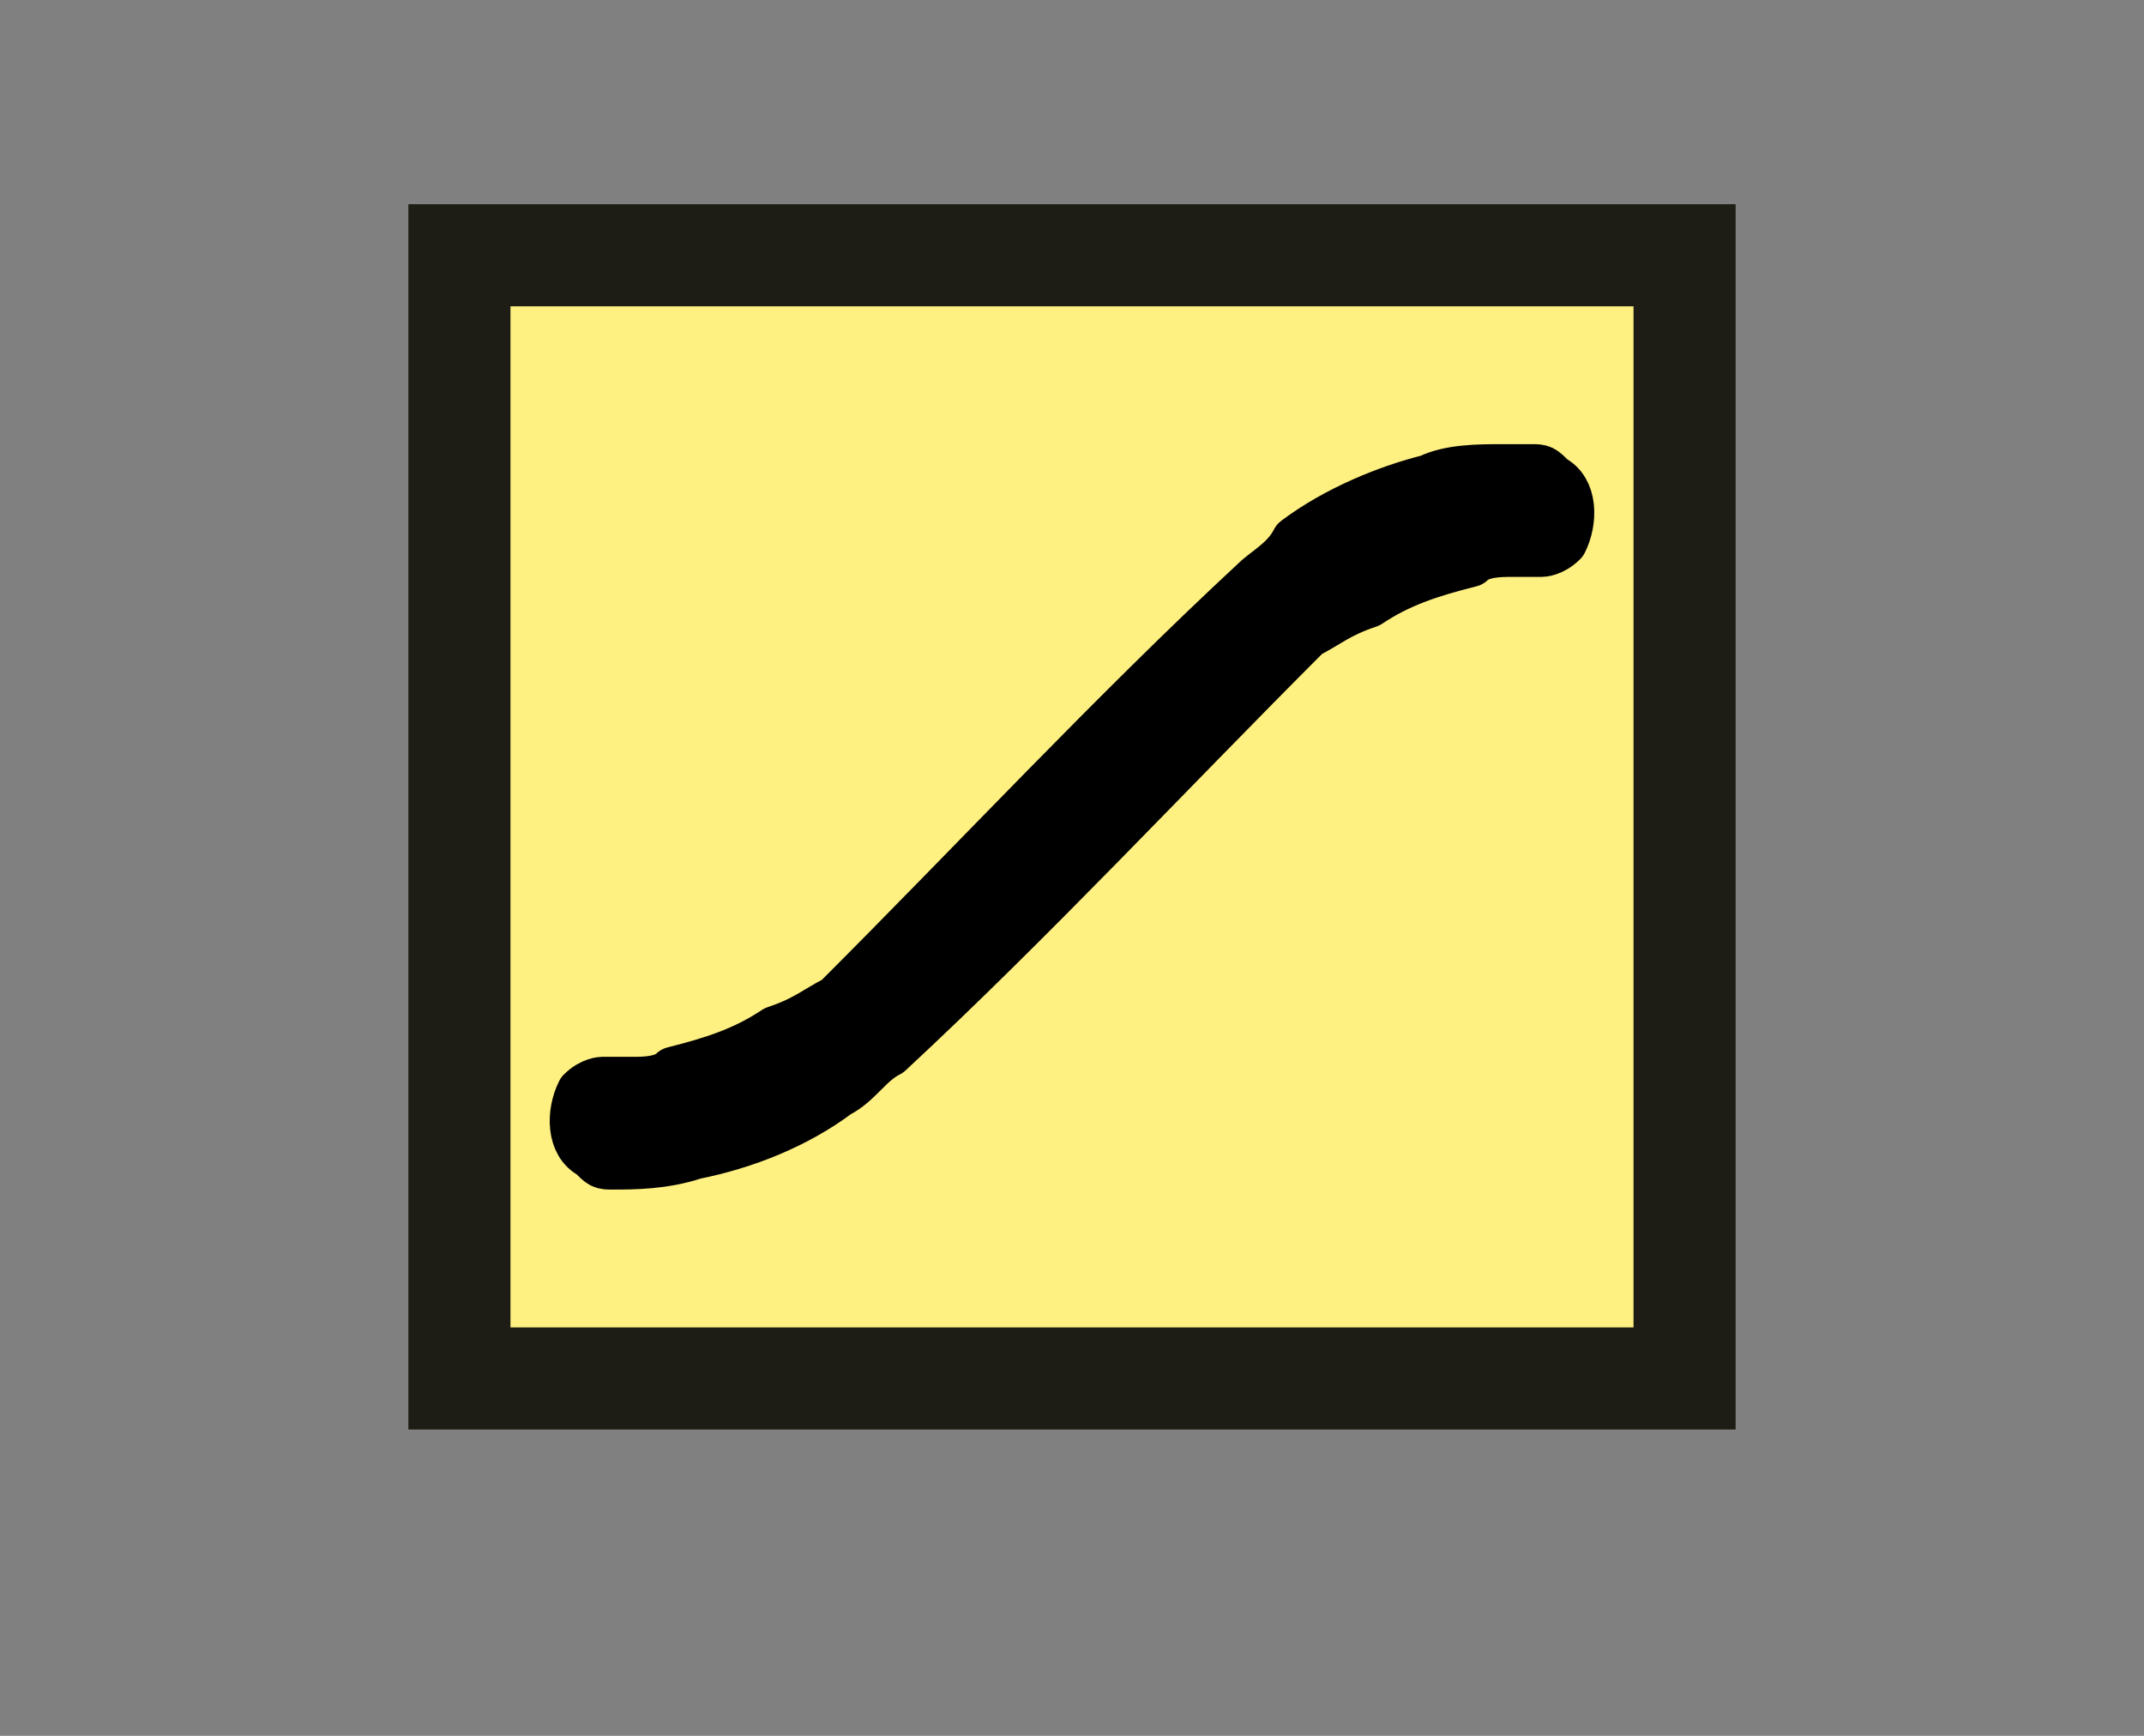 <?xml version="1.0" encoding="UTF-8" standalone="no"?>
<!DOCTYPE svg PUBLIC "-//W3C//DTD SVG 1.1//EN" "http://www.w3.org/Graphics/SVG/1.1/DTD/svg11.dtd">
<svg width="21px" height="17px" version="1.1" xmlns="http://www.w3.org/2000/svg" xmlns:xlink="http://www.w3.org/1999/xlink" xml:space="preserve" xmlns:serif="http://www.serif.com/" style="fill-rule:evenodd;clip-rule:evenodd;stroke-linecap:square;stroke-miterlimit:1.5;">
    <rect width="100%" height="100%" fill="#808080" stroke="none"/>
    <rect id="rect5" x="0" y="0" width="21" height="17" style="fill:none;"/>
    <g id="g7">
        <rect id="rect9" x="5" y="3" width="11" height="10" style="fill:none;stroke:rgb(30,29,21);stroke-width:2px;"/>
        <rect id="rect11" x="5" y="3" width="11" height="10" style="fill:rgb(255,240,130);"/>
    </g>
    <path id="path13" d="M15,4.6C15.1,4.6 15.1,4.6 15.2,4.7C15.4,4.8 15.4,5.1 15.3,5.3C15.2,5.4 15.1,5.4 15.1,5.4L14.8,5.4C14.7,5.4 14.5,5.4 14.4,5.5C14,5.6 13.7,5.7 13.4,5.9C13.1,6 13,6.1 12.8,6.2C11.4,7.6 10.1,9 8.7,10.3C8.5,10.4 8.4,10.6 8.2,10.7C7.8,11 7.3,11.2 6.8,11.3C6.5,11.4 6.2,11.4 6,11.4C5.9,11.4 5.9,11.4 5.8,11.3C5.6,11.2 5.6,10.9 5.7,10.7C5.8,10.6 5.9,10.6 5.9,10.6L6.2,10.6C6.3,10.6 6.5,10.6 6.6,10.5C7,10.4 7.3,10.3 7.6,10.1C7.9,10 8,9.9 8.2,9.8C9.6,8.4 10.9,7 12.3,5.7C12.4,5.6 12.6,5.5 12.7,5.3C13.1,5 13.6,4.8 14,4.7C14.2,4.6 14.5,4.6 14.7,4.6L15,4.6Z" style="fill-rule:nonzero;stroke:black;stroke-width:0.5px;stroke-linecap:butt;stroke-linejoin:round;stroke-miterlimit:1.414;"/>
</svg>
